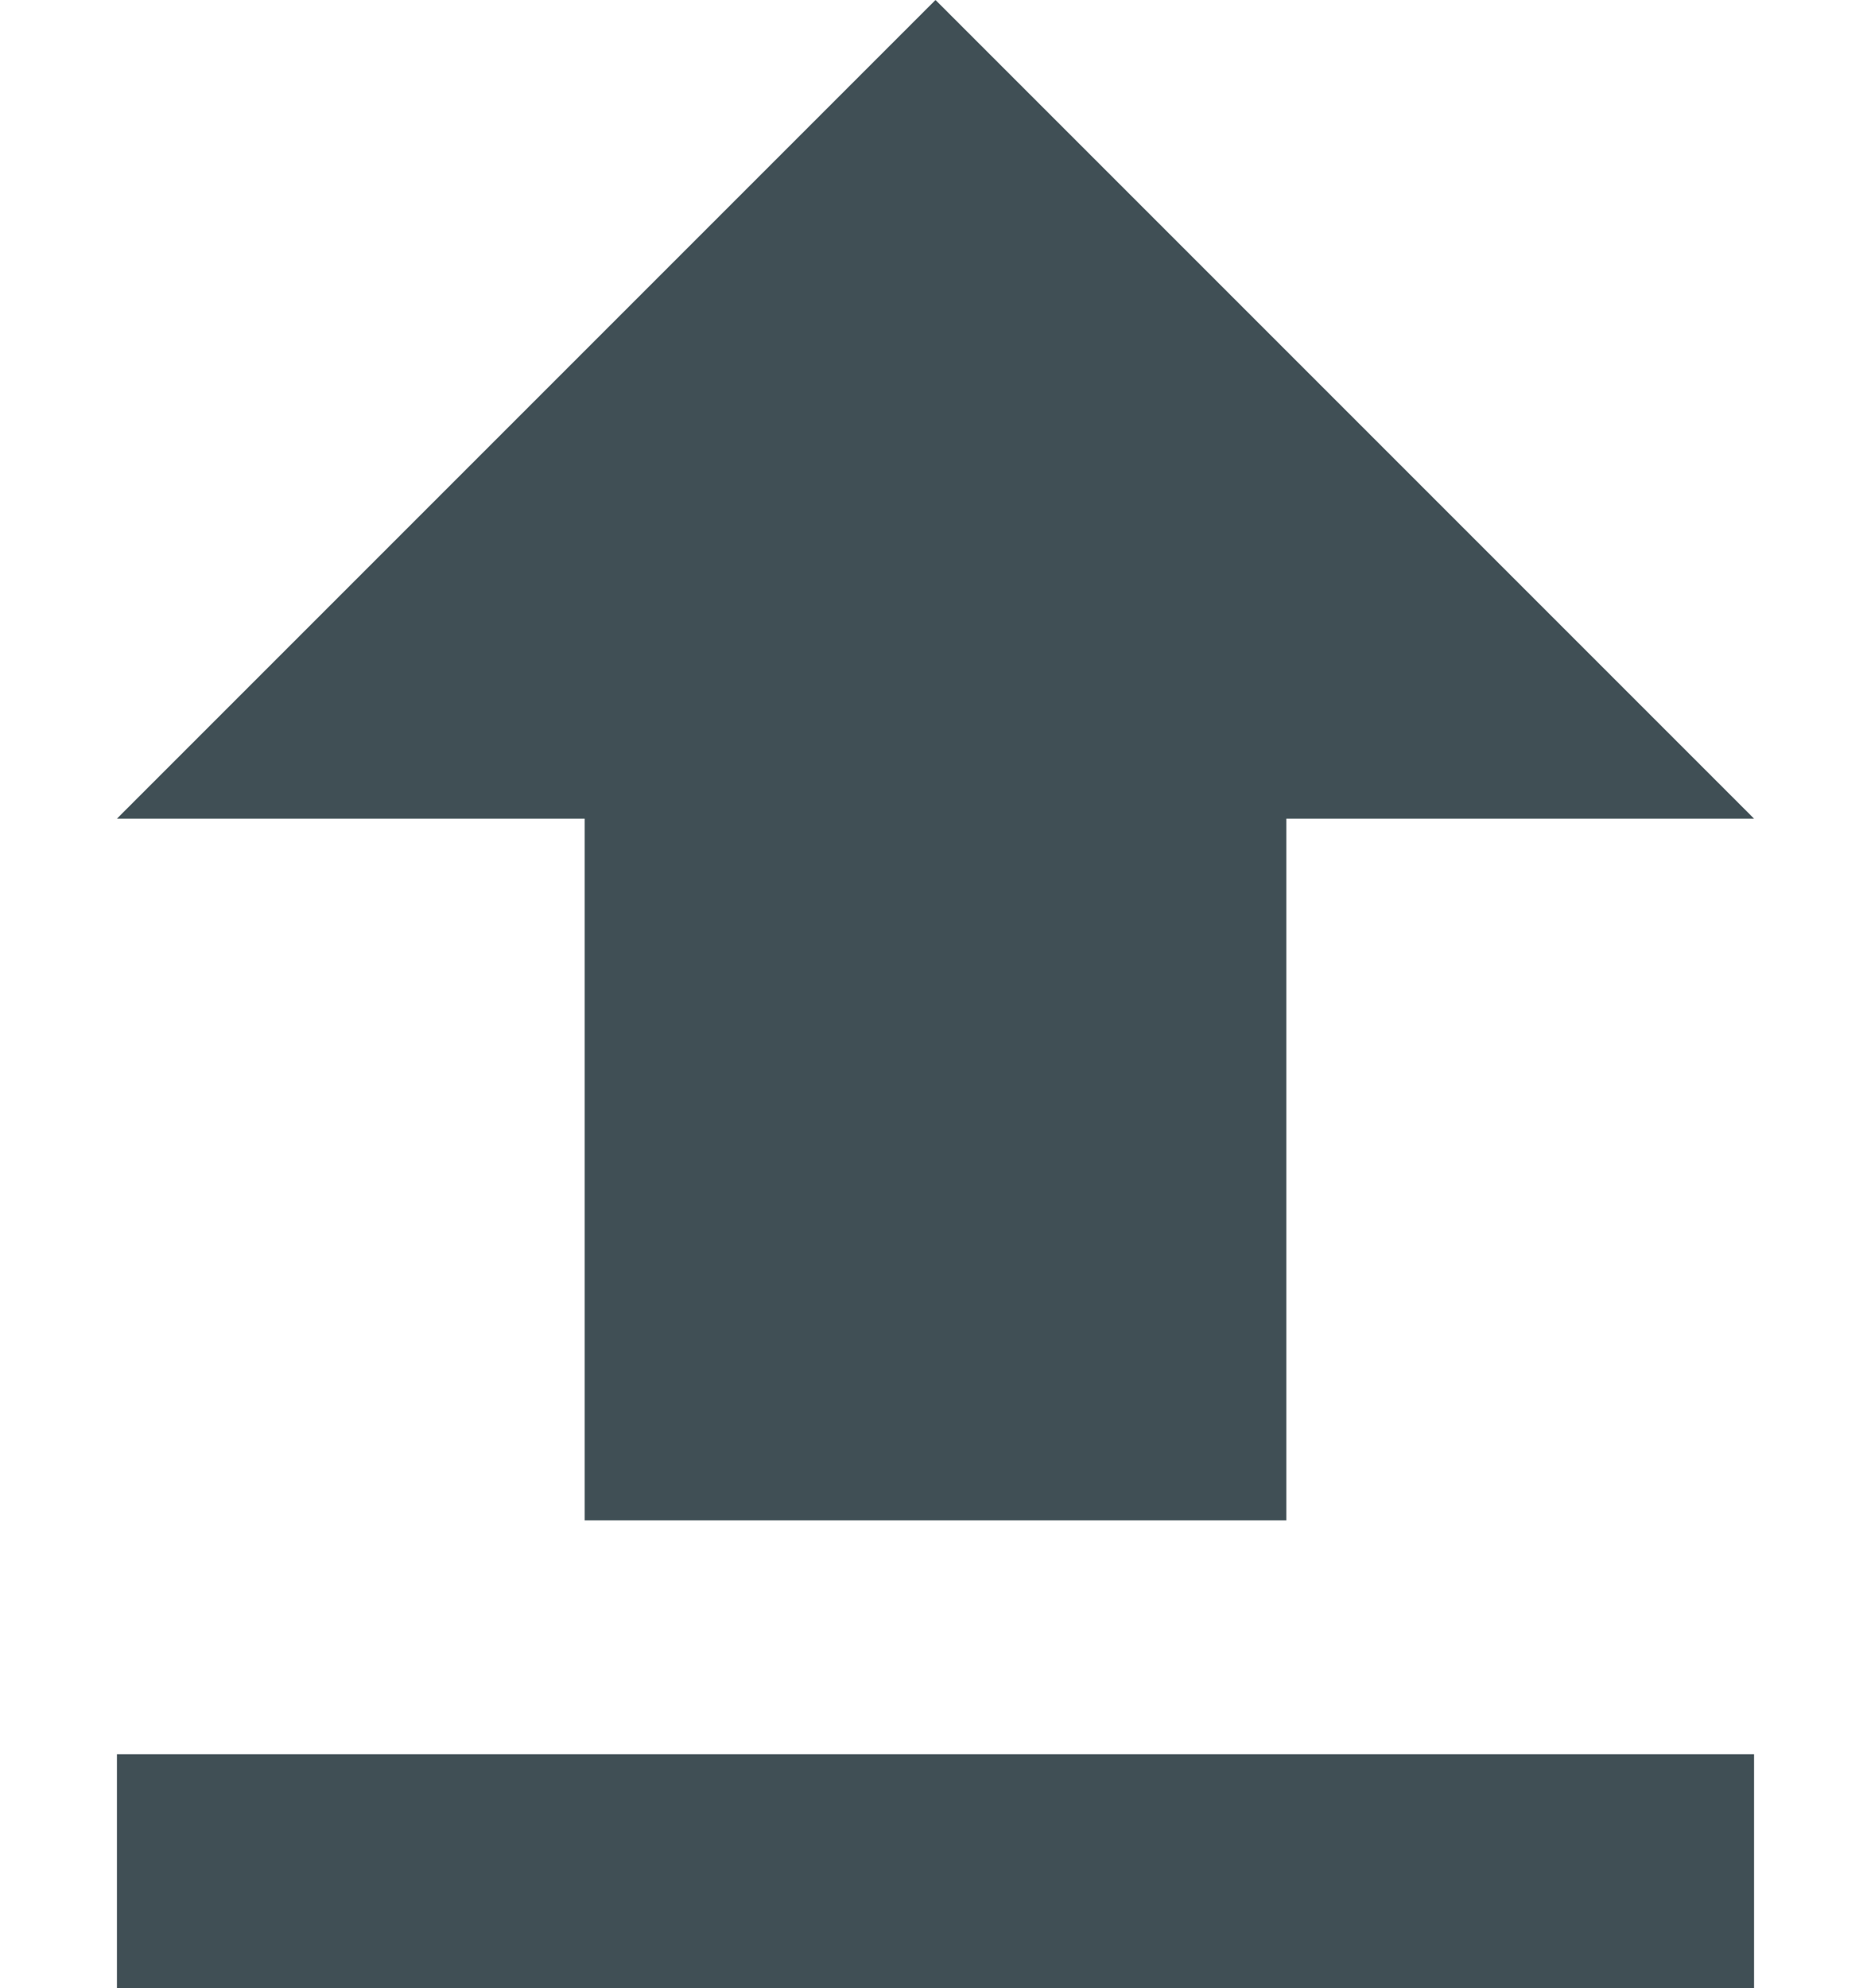 <svg width="16" height="17" viewBox="0 0 16 17" fill="none" xmlns="http://www.w3.org/2000/svg">
<g id="icon-arrow">
<path id="Vector" d="M5 13H11V7H15L8 0L1 7H5V13ZM1 15H15V17H1V15Z" fill="#404F55"/>
</g>
</svg>
